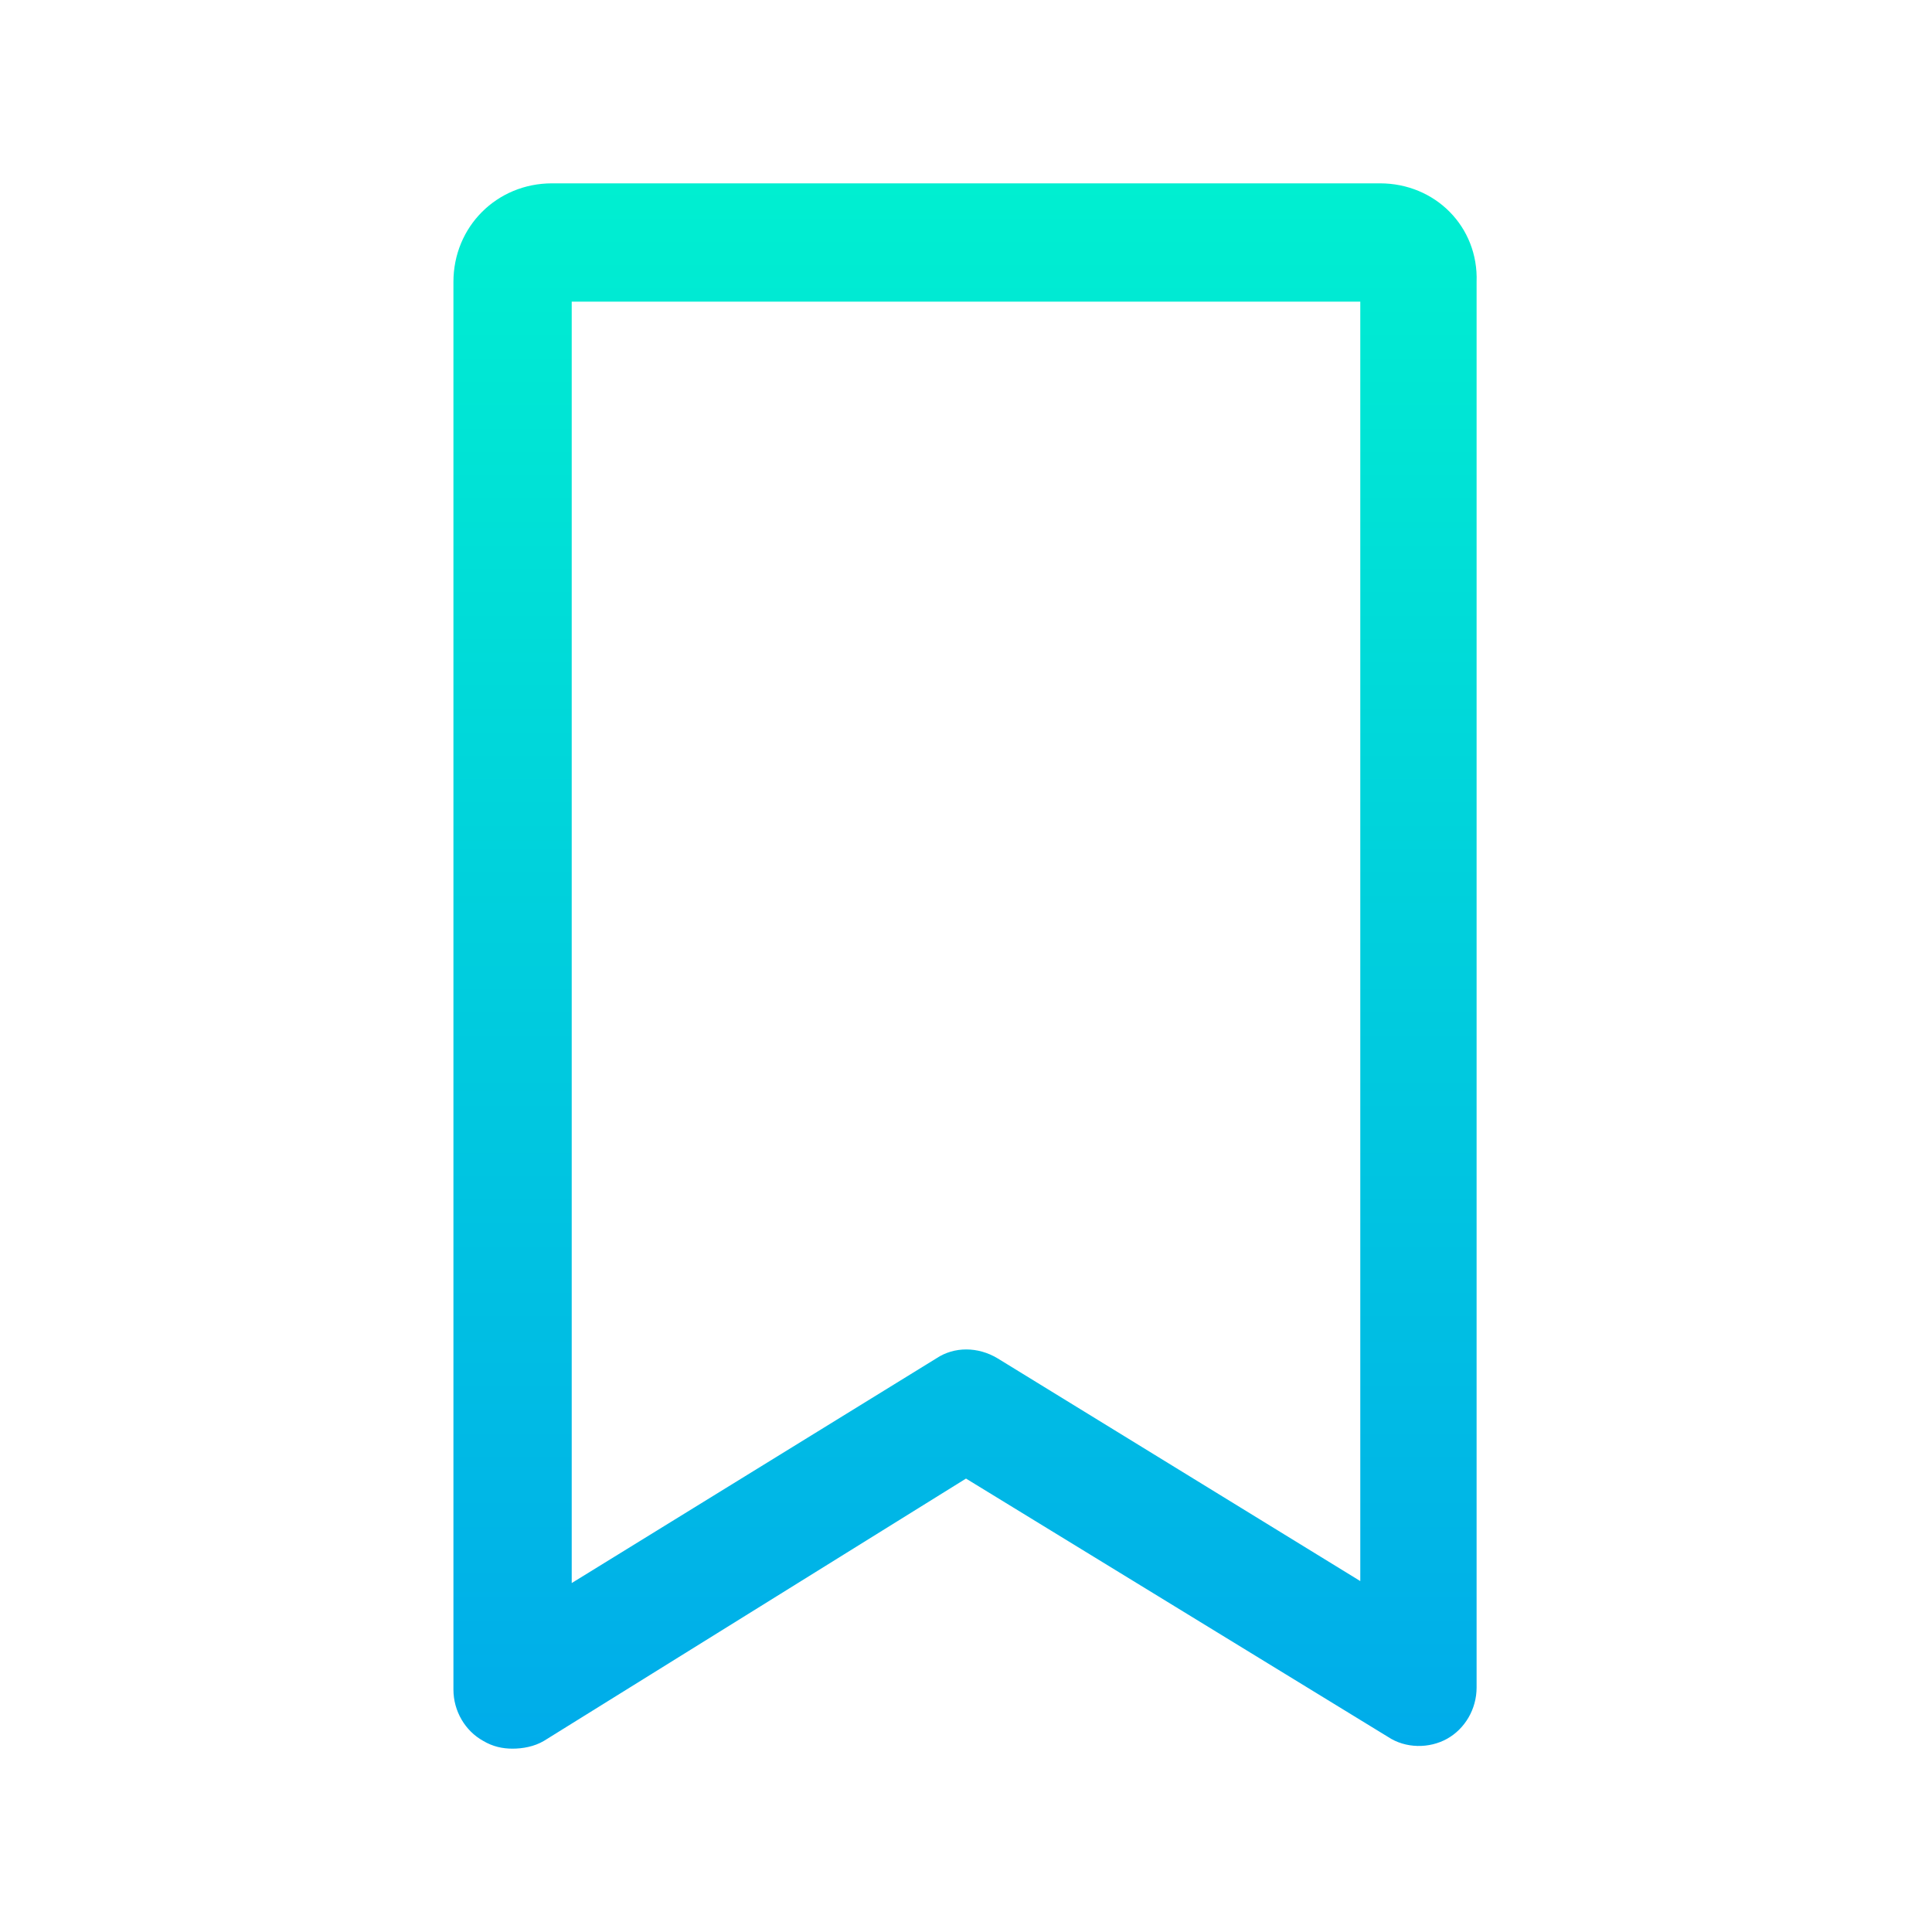 <?xml version="1.0" encoding="utf-8"?>
<!-- Generator: Adobe Illustrator 19.0.0, SVG Export Plug-In . SVG Version: 6.00 Build 0)  -->
<svg xmlns="http://www.w3.org/2000/svg" xmlns:xlink="http://www.w3.org/1999/xlink" version="1.1" id="Layer_1" x="0px" y="0px" viewBox="0 2 98 98" style="enable-background:new 0 2 98 98;" xml:space="preserve" width="512" height="512">
<style type="text/css">
	.st0{fill:url(#SVGID_1_);}
</style>
<linearGradient id="SVGID_1_" gradientUnits="userSpaceOnUse" x1="49" y1="11.3" x2="49" y2="90.7">
	<stop offset="0" style="stop-color:#00EFD1"/>
	<stop offset="1" style="stop-color:#00ACEA"/>
</linearGradient>
<path class="st0" d="M70,11.3H28c-2.8,0-5,2.2-5,5v71.4c0,1.1,0.6,2.1,1.5,2.6c0.5,0.3,1,0.4,1.5,0.4c0.5,0,1.1-0.1,1.6-0.4L49,77  l21.4,13.1c0.9,0.6,2.1,0.6,3,0.1c0.9-0.5,1.5-1.5,1.5-2.6V16.3C75,13.5,72.8,11.3,70,11.3z M69,82.2L50.6,70.9  c-1-0.6-2.2-0.6-3.1,0L29,82.3v-65h40V82.2z"/>
</svg>
